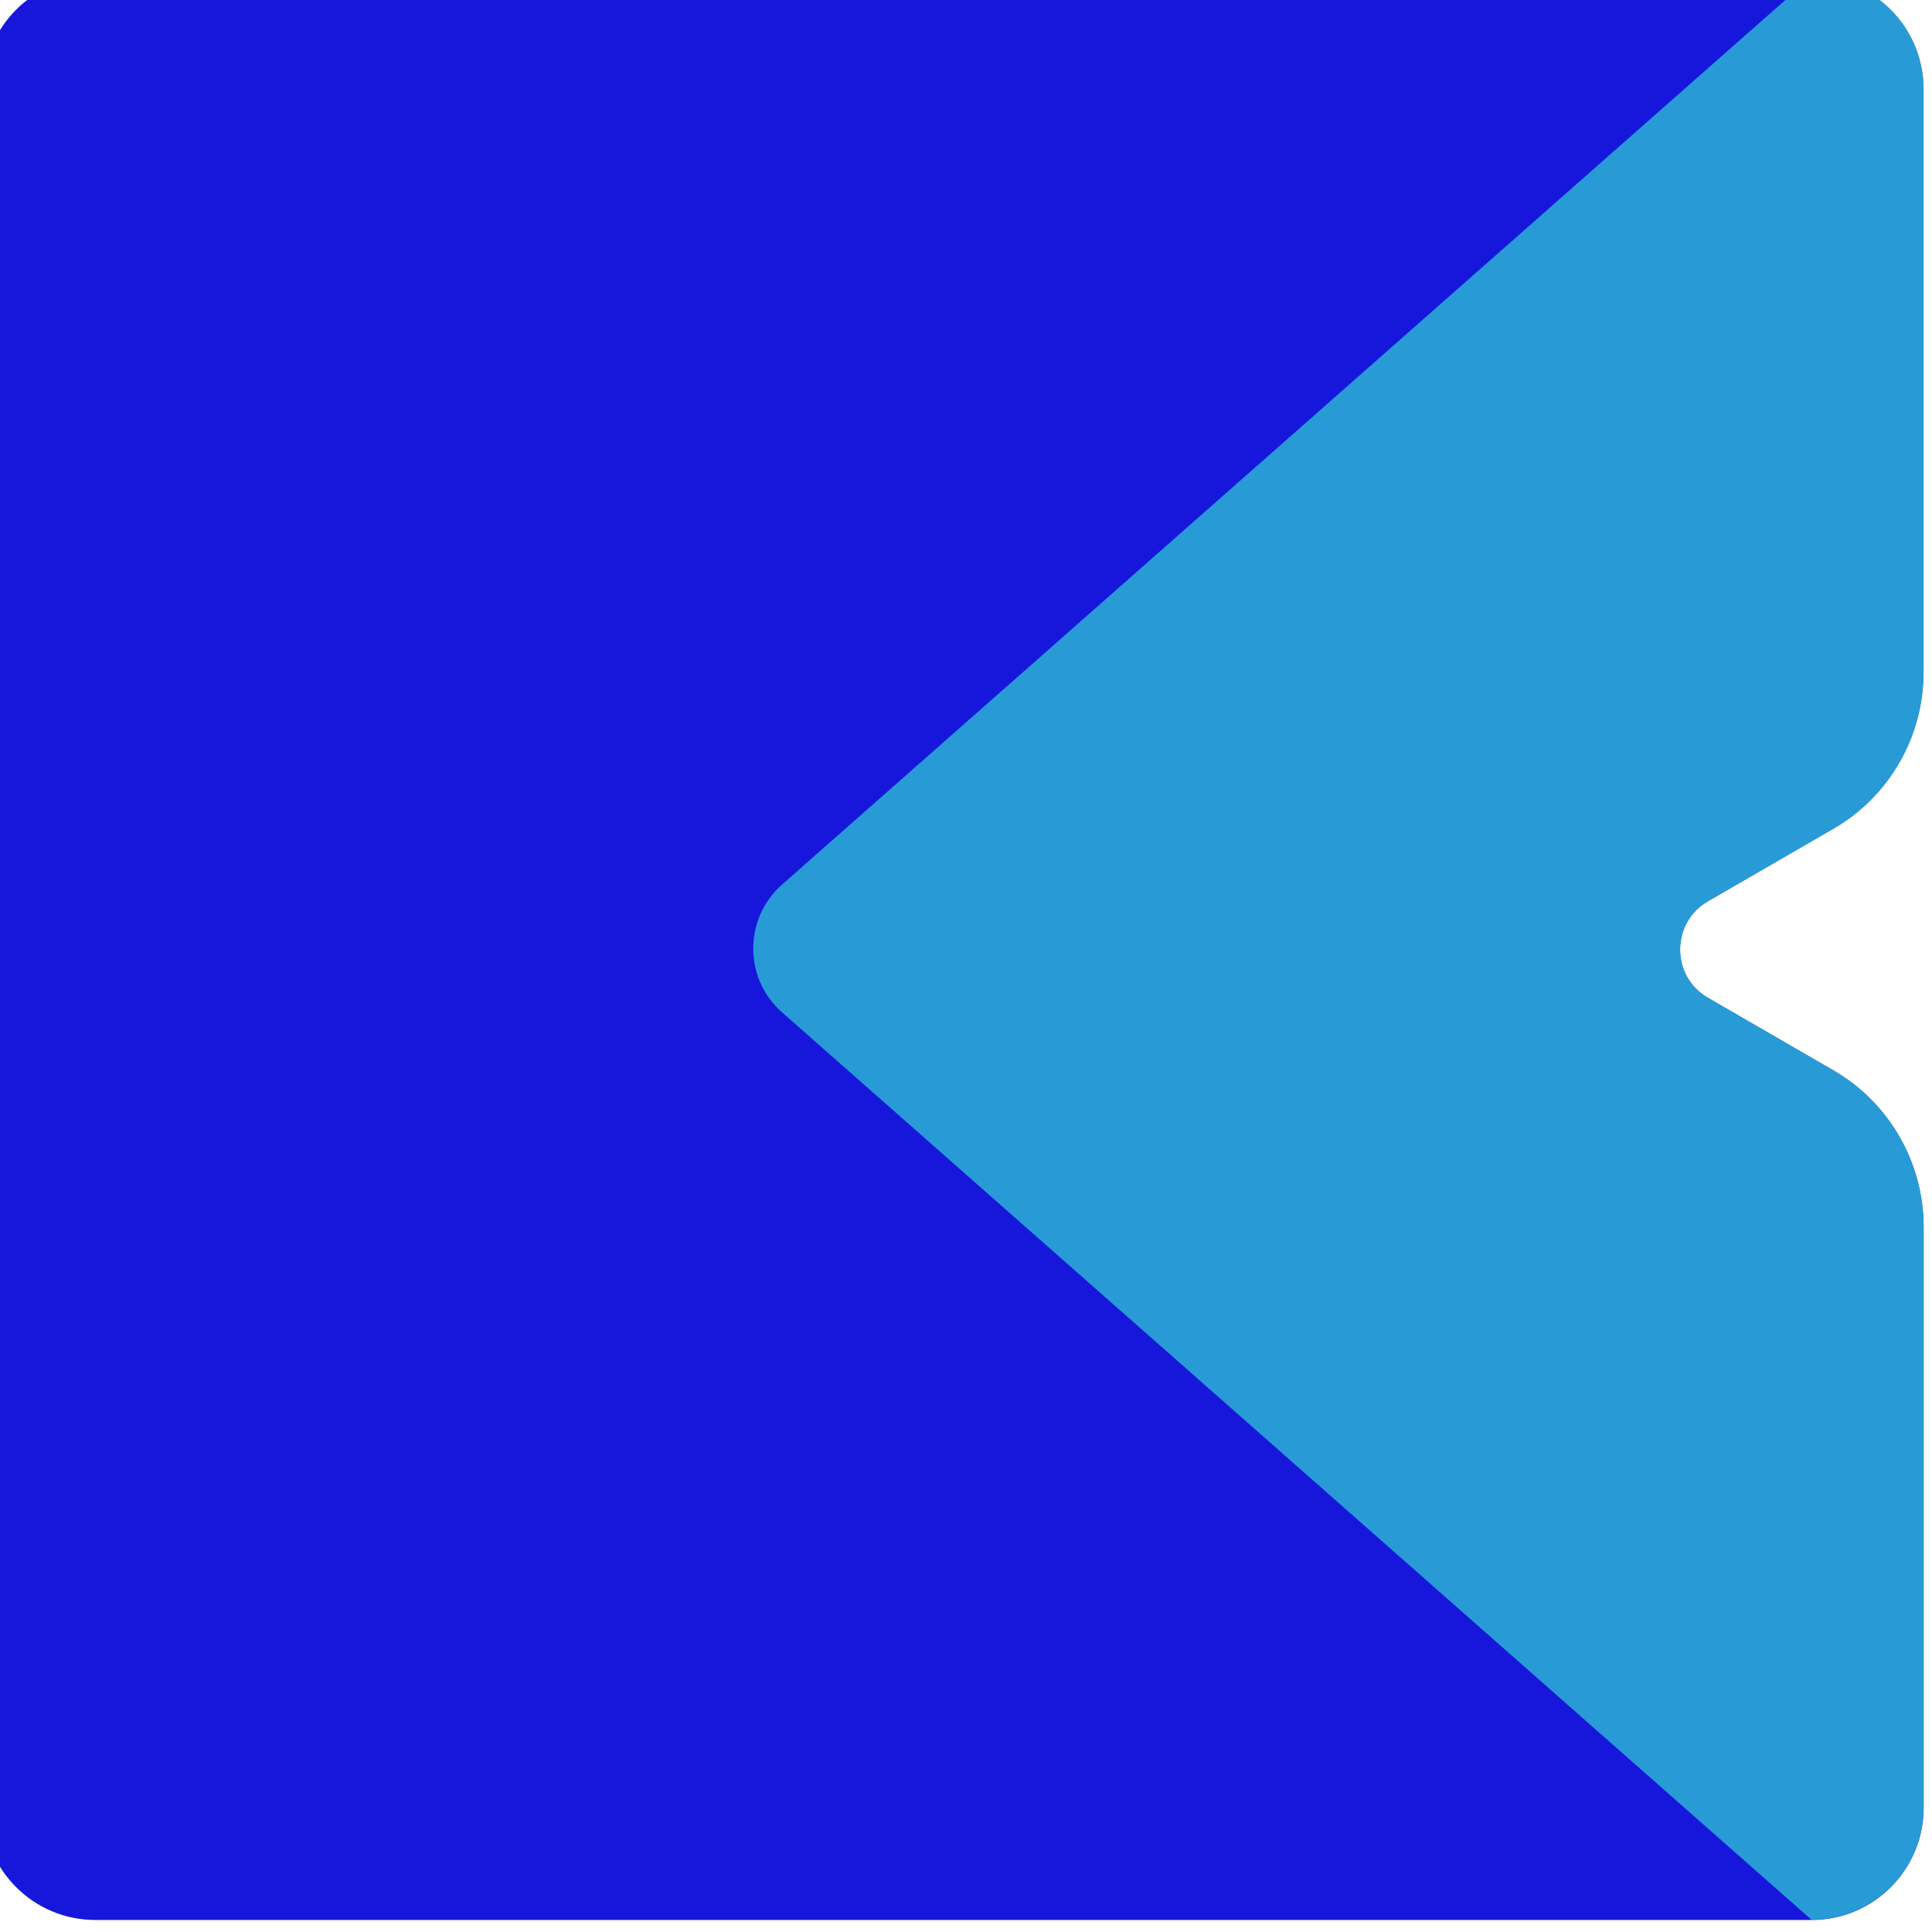 <svg width="36" height="36" viewBox="0 0 36 36" fill="none" xmlns="http://www.w3.org/2000/svg">
<path d="M34.159 19.944L31.822 18.592C31.132 18.192 31.132 17.195 31.822 16.794L34.159 15.442C35.2 14.842 35.84 13.726 35.84 12.525V1.662C35.84 0.505 34.906 -0.43 33.751 -0.43H1.776C0.622 -0.43 -0.312 0.505 -0.312 1.662V33.684C-0.312 34.84 0.622 35.776 1.776 35.776H33.755C34.91 35.776 35.844 34.84 35.844 33.684V22.861C35.84 21.66 35.2 20.545 34.159 19.944Z" fill="#1717DC"/>
<path d="M33.755 -0.43C34.909 -0.43 35.844 0.505 35.844 1.662V12.525C35.844 13.73 35.203 14.842 34.163 15.442L31.825 16.794C31.135 17.195 31.135 18.192 31.825 18.592L34.163 19.944C35.203 20.545 35.844 21.66 35.844 22.861V33.68C35.844 34.836 34.909 35.772 33.755 35.772L14.571 18.862C13.857 18.233 13.857 17.117 14.571 16.484L33.755 -0.43Z" fill="#289BD6"/>
</svg>
